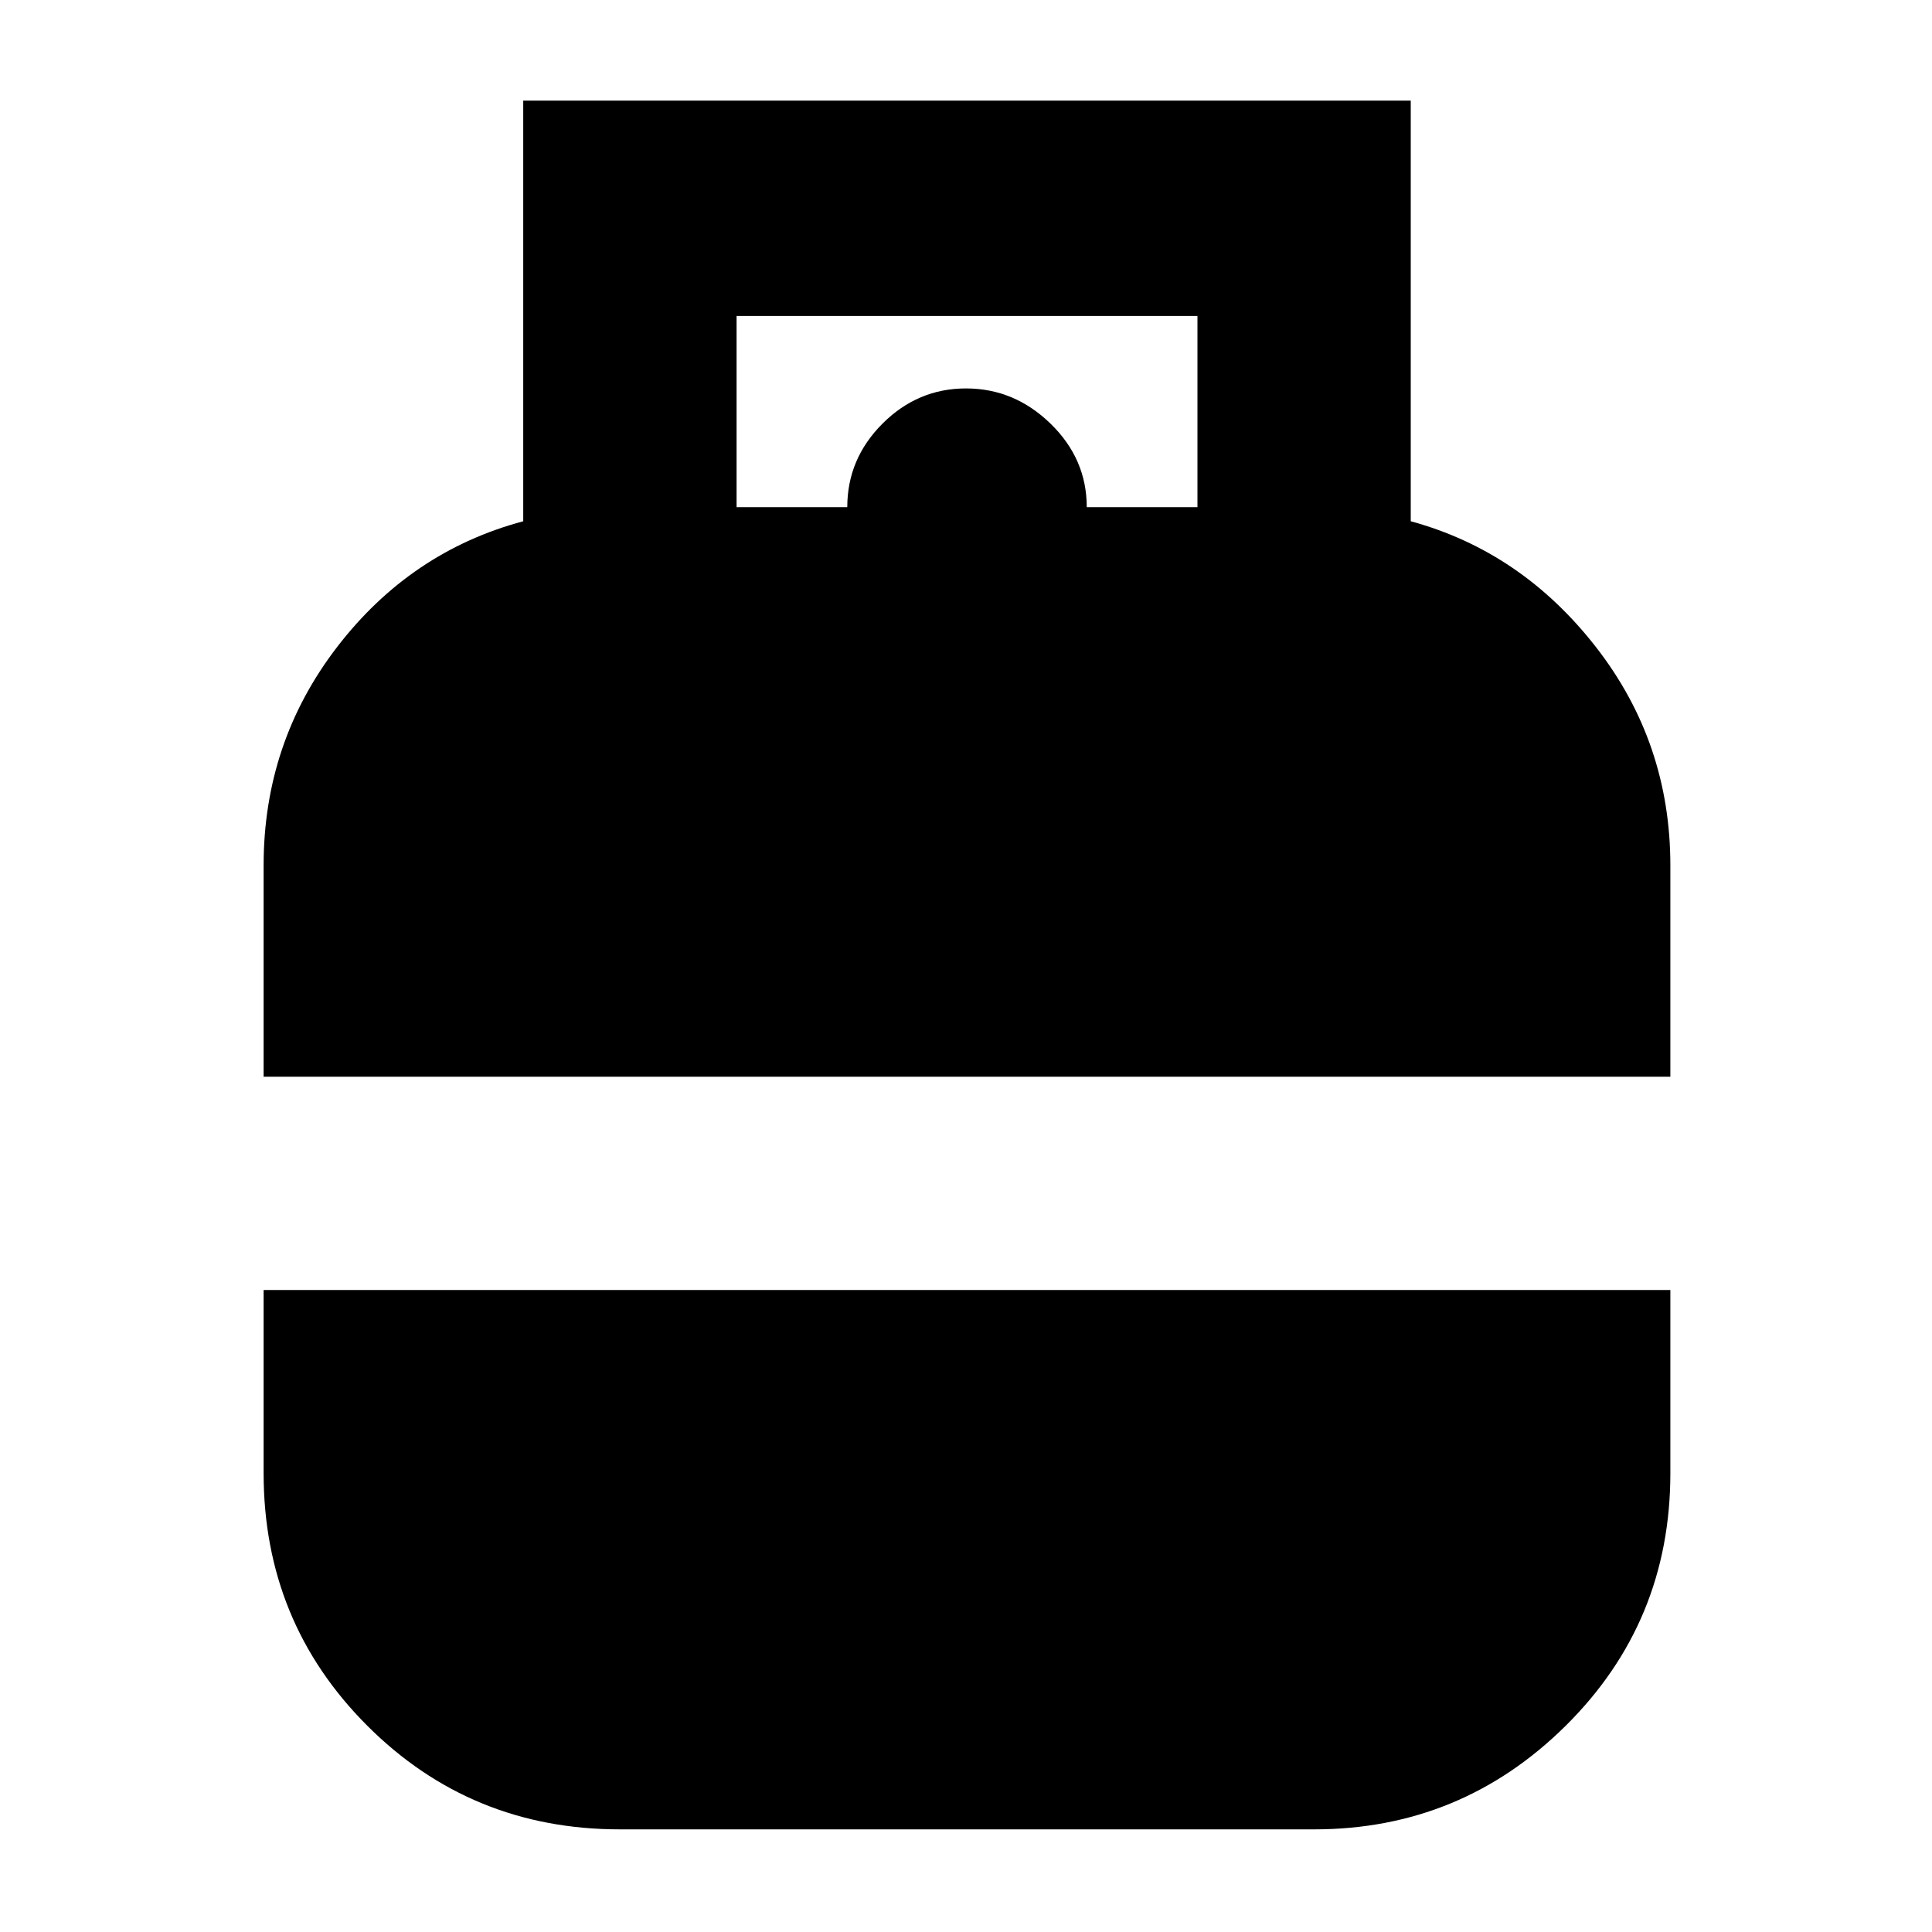 <svg xmlns="http://www.w3.org/2000/svg" height="40" width="40"><path d="M5.458 22.292v-4.375q0-2.542 1.521-4.521t3.854-2.604V2.083h18.375v8.709q2.292.625 3.834 2.604 1.541 1.979 1.541 4.521v4.375ZM15.25 10.5h2.292q0-1 .729-1.729Q19 8.042 20 8.042t1.75.729q.75.729.75 1.729h2.292V6.542H15.25Zm-2.417 27.375q-3.083 0-5.229-2.146T5.458 30.5v-3.792h29.125V30.5q0 3.083-2.166 5.229-2.167 2.146-5.209 2.146Z"/></svg>